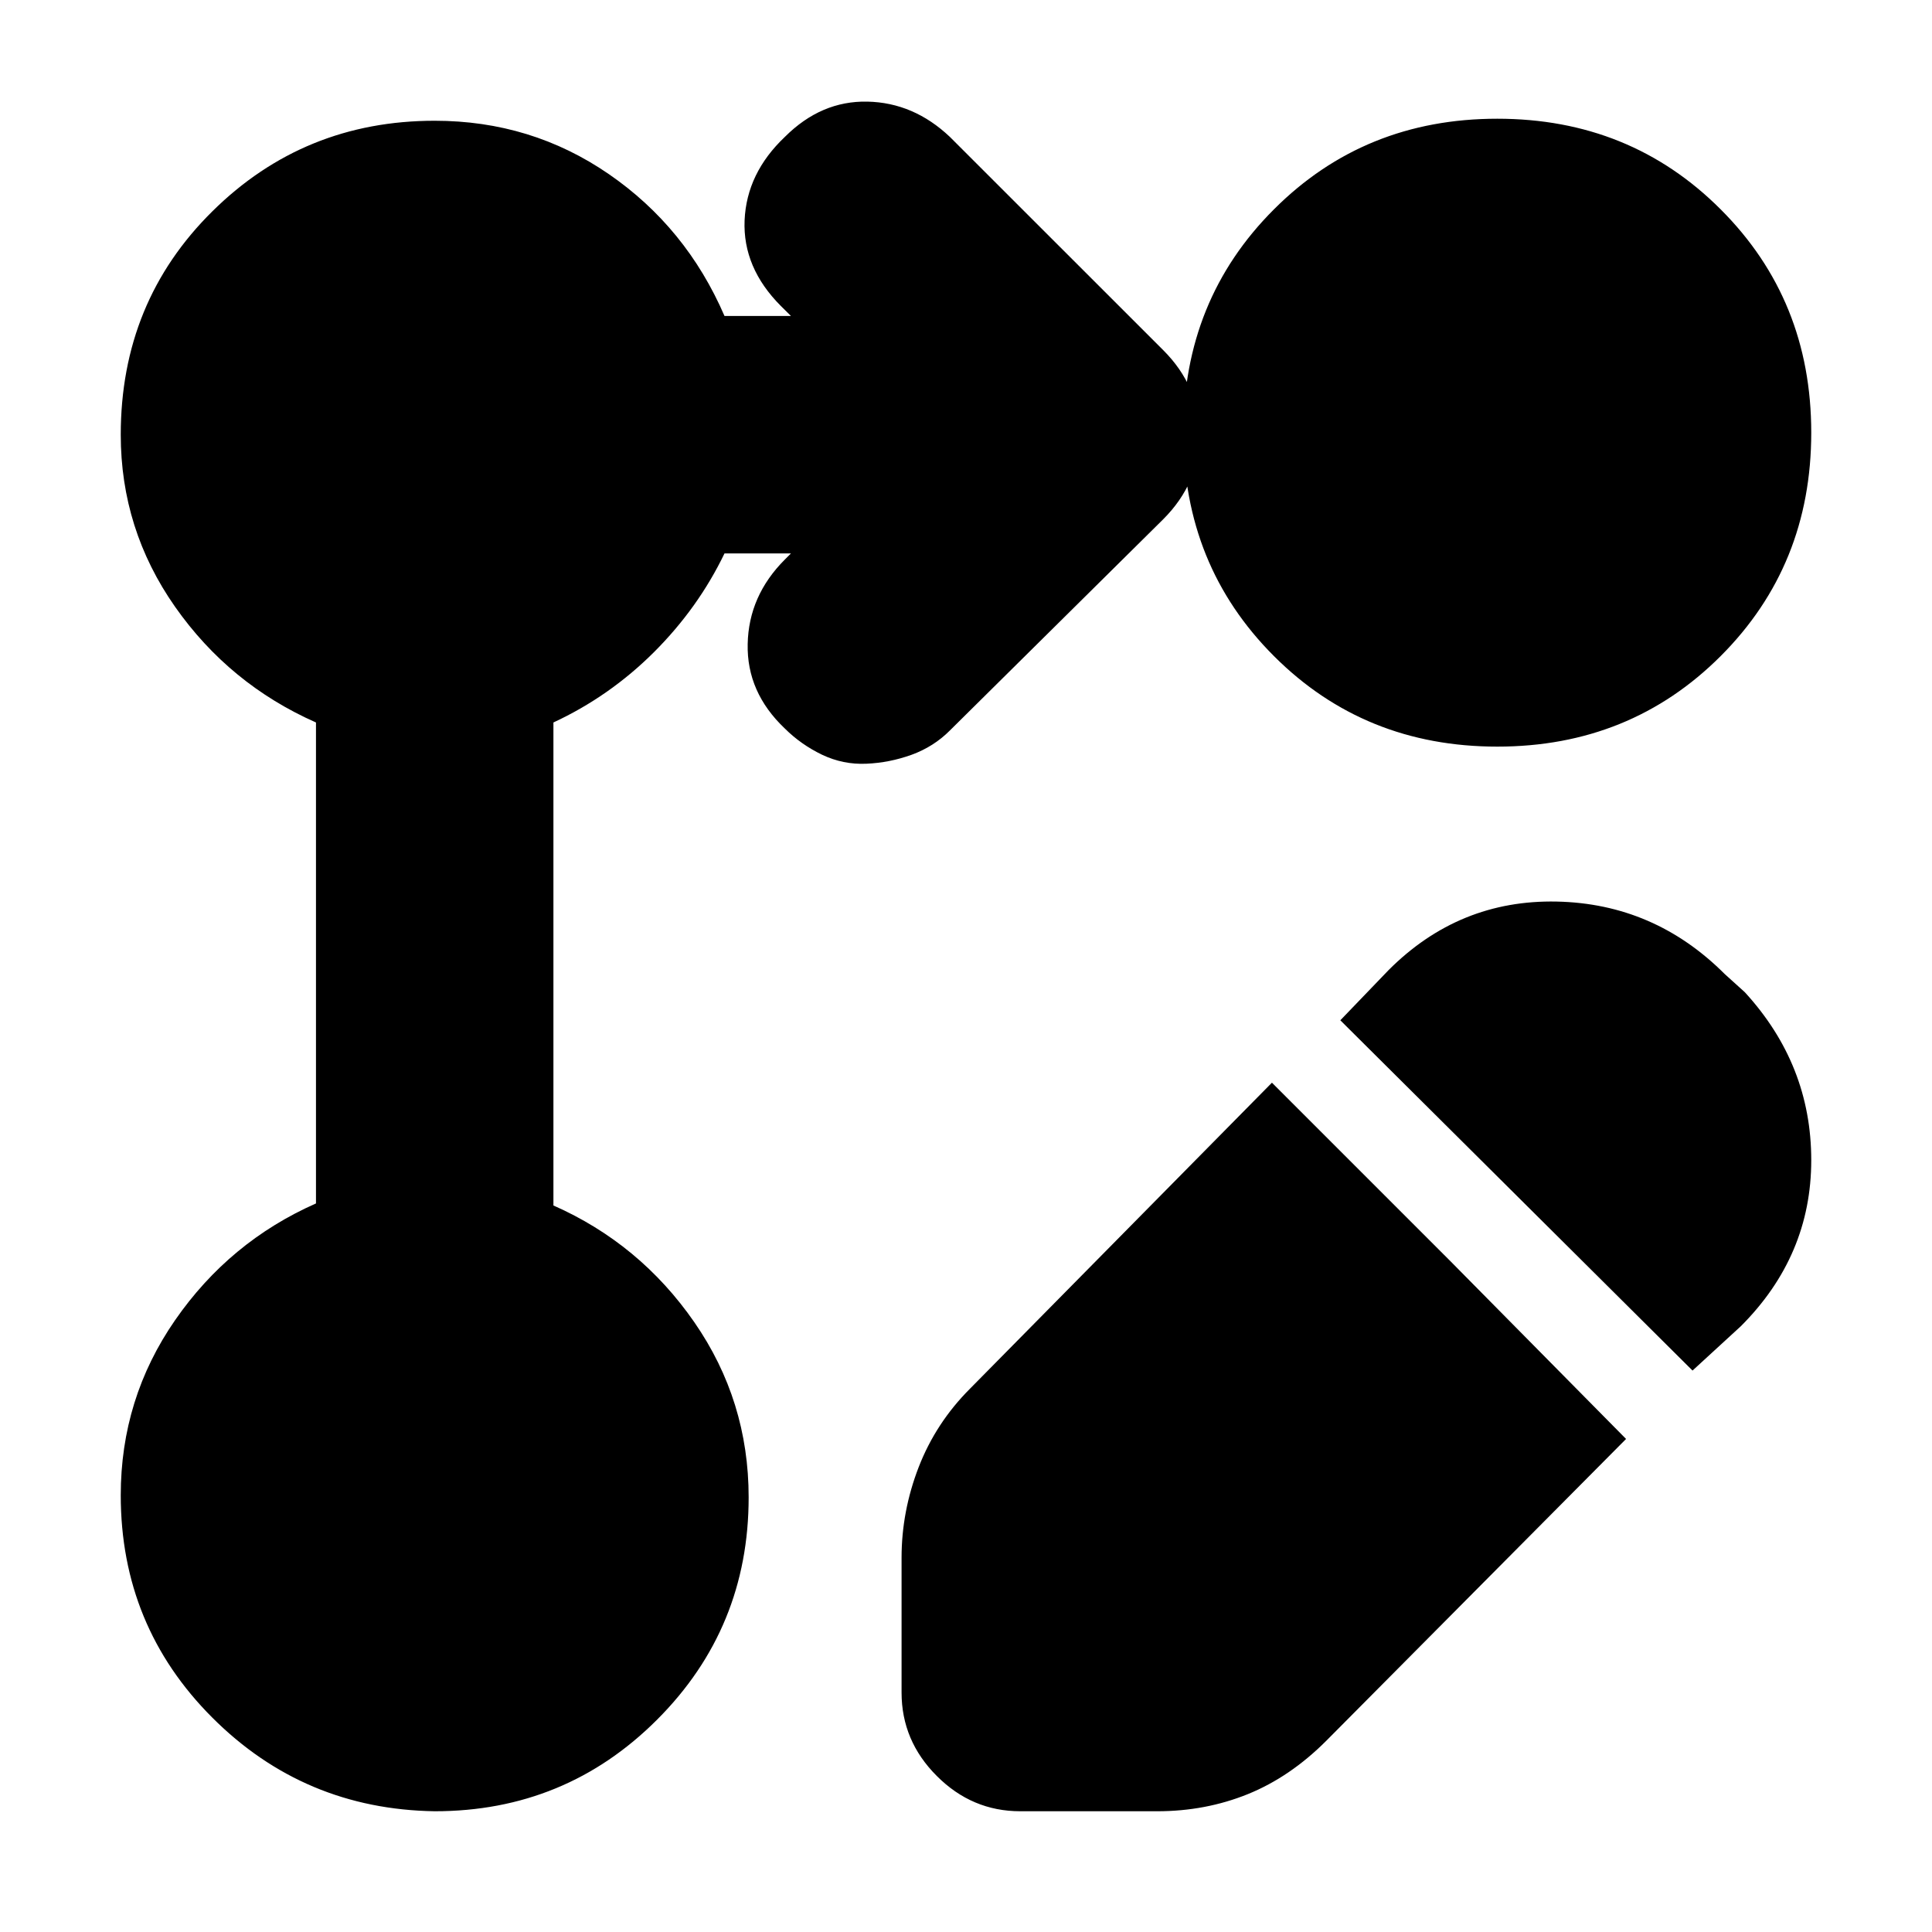 <svg xmlns="http://www.w3.org/2000/svg" height="20" width="20"><path d="M4.5 18.75q-1.354-.021-2.302-.969t-.948-2.302q0-1 .562-1.812.563-.813 1.459-1.209V7.479q-.896-.396-1.459-1.198Q1.25 5.479 1.25 4.5q0-1.375.948-2.312.948-.938 2.302-.938 1 0 1.802.552T7.5 3.271h.688l-.105-.104q-.395-.396-.375-.886.021-.489.417-.864.375-.375.854-.365.479.01.854.365l2.209 2.208q.375.375.375.875t-.375.875L9.833 7.562q-.166.167-.395.251-.23.083-.469.093-.24.011-.459-.093-.218-.105-.385-.271-.396-.375-.385-.875.01-.5.385-.875l.063-.063H7.5q-.271.563-.729 1.021-.459.458-1.042.729v5q.896.396 1.459 1.209.562.812.562 1.812 0 1.354-.948 2.302T4.5 18.75Zm11-17.521q1.375 0 2.312.938.938.937.938 2.312 0 1.375-.938 2.313-.937.937-2.312.937-1.375 0-2.312-.937-.938-.938-.938-2.313 0-1.375.938-2.312.937-.938 2.312-.938Zm-2.333 9.979 1.854 1.854 1.812 1.834-3.104 3.125q-.375.375-.812.552-.438.177-.938.177h-1.417q-.5 0-.864-.365-.365-.364-.365-.864v-1.396q0-.479.177-.937.178-.459.532-.813Zm4.354 2.98-3.646-3.626.5-.52q.729-.73 1.74-.709 1.01.021 1.739.75l.208.188q.688.75.688 1.739 0 .99-.729 1.719Z"/></svg>